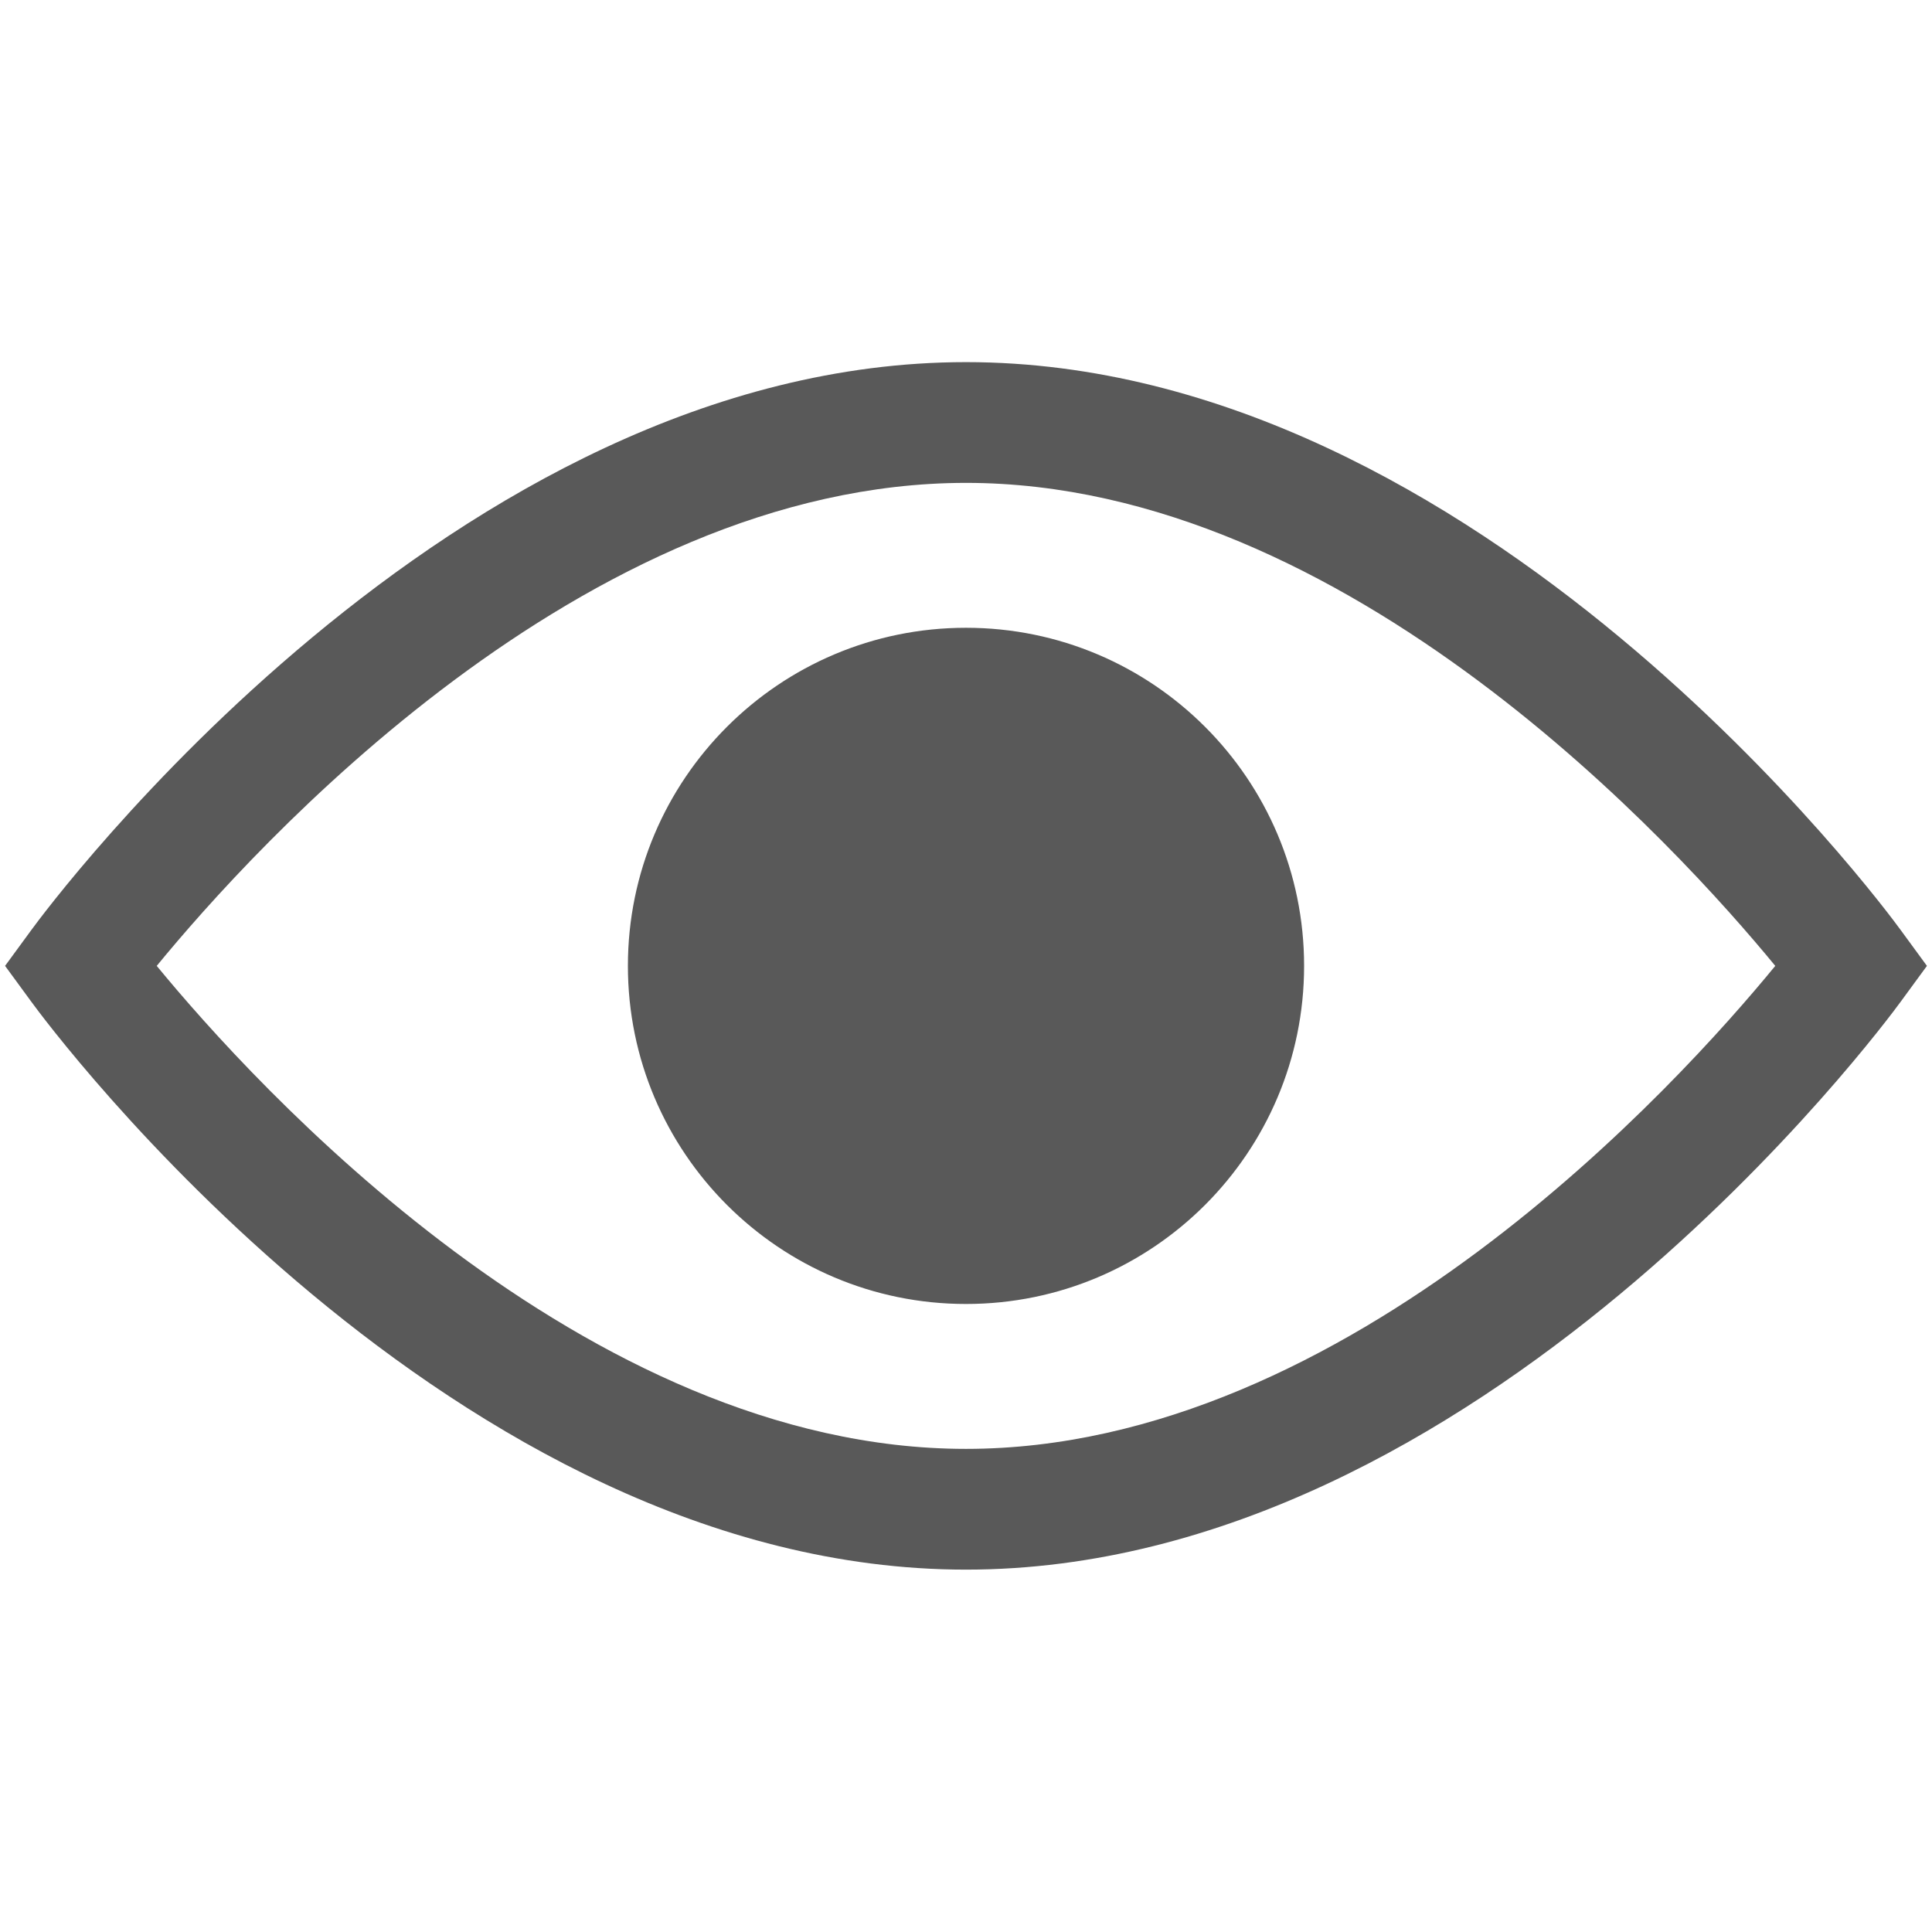 <!-- Generated by IcoMoon.io -->
<svg version="1.1" xmlns="http://www.w3.org/2000/svg" width="16" height="16" viewBox="0 0 16 16">
<title>visible</title>
<path fill="#595959" d="M8 12.999c-4.258 0-7.603-4.513-7.742-4.705l-0.216-0.295 0.216-0.295c0.14-0.192 3.484-4.705 7.742-4.705s7.603 4.513 7.742 4.705l0.216 0.295-0.216 0.295c-0.14 0.192-3.484 4.705-7.742 4.705zM1.298 7.999c0.797 0.97 3.539 4 6.702 4 3.17 0 5.906-3.029 6.702-4-0.797-0.97-3.539-4-6.702-4-3.17 0-5.906 3.029-6.702 4zM8 5.199c-1.546 0-2.8 1.254-2.8 2.8s1.254 2.8 2.8 2.8 2.8-1.254 2.8-2.8-1.254-2.8-2.8-2.8z"></path>
</svg>
